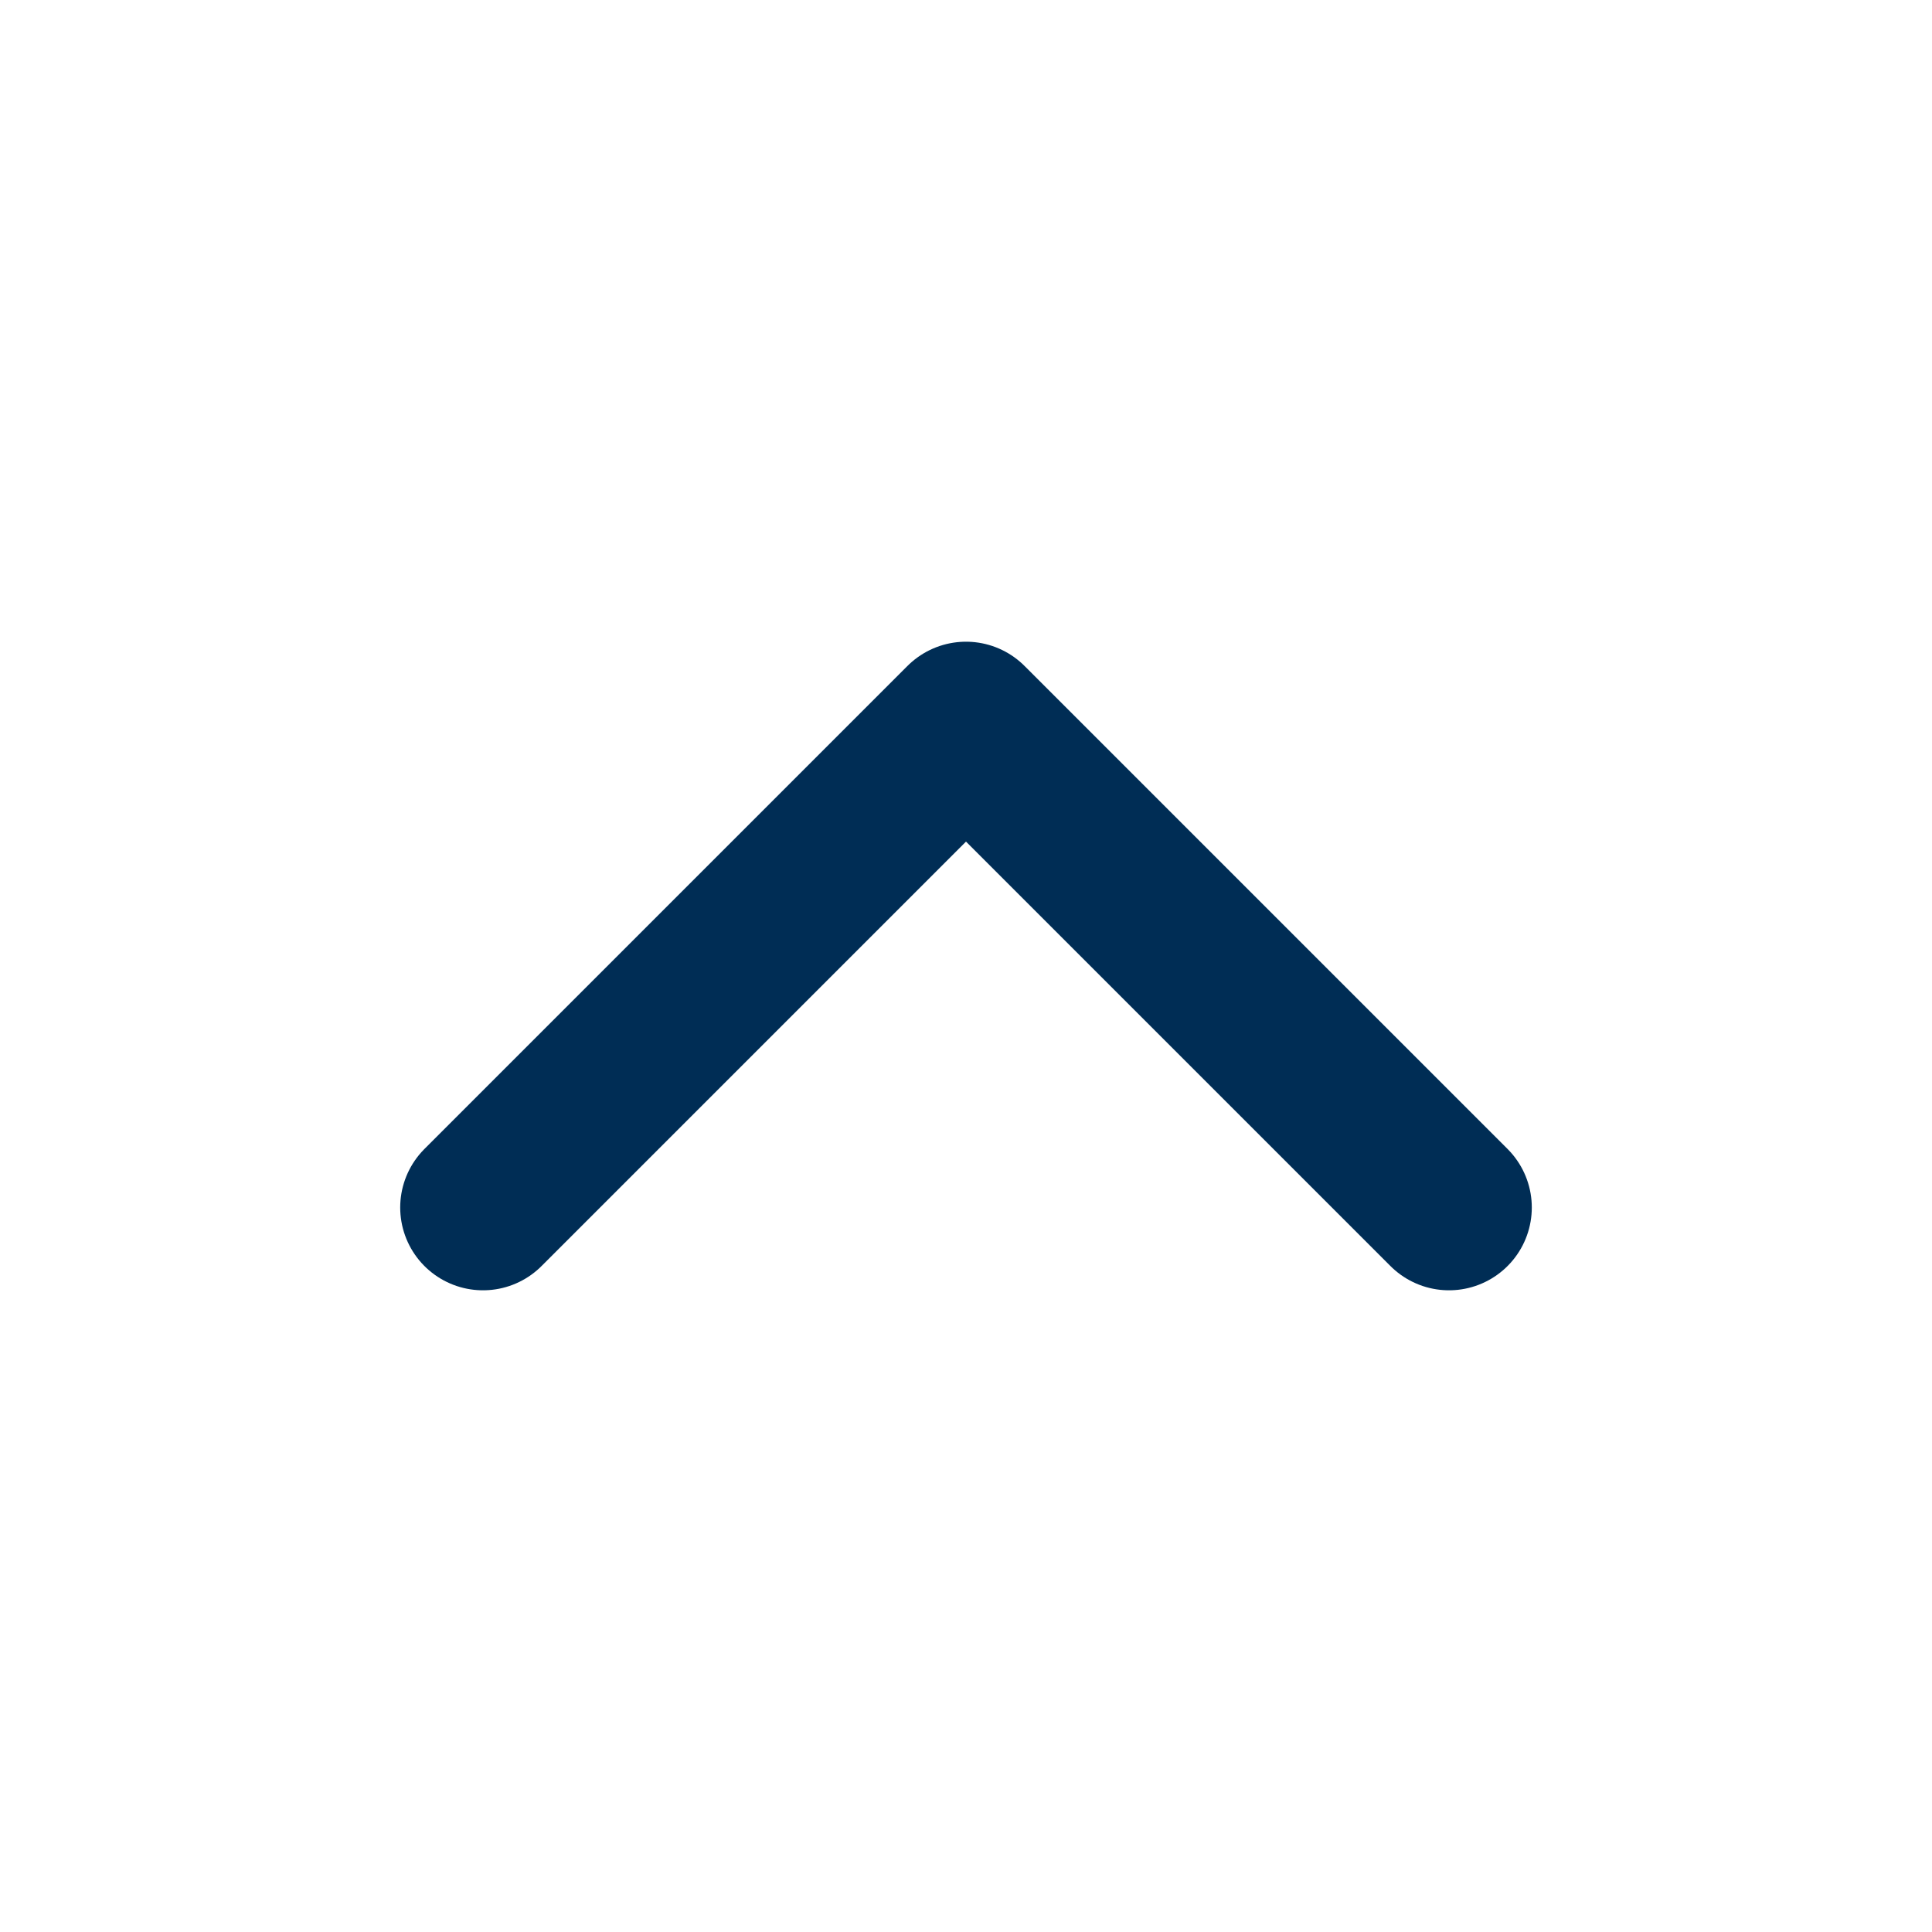 <svg width="35" height="35" viewBox="0 0 35 35" fill="none" xmlns="http://www.w3.org/2000/svg">
<path d="M26.25 21.875L17.5 13.125L8.75 21.875" stroke="#002D55" stroke-width="3" stroke-linecap="round" stroke-linejoin="round"/>
</svg>
